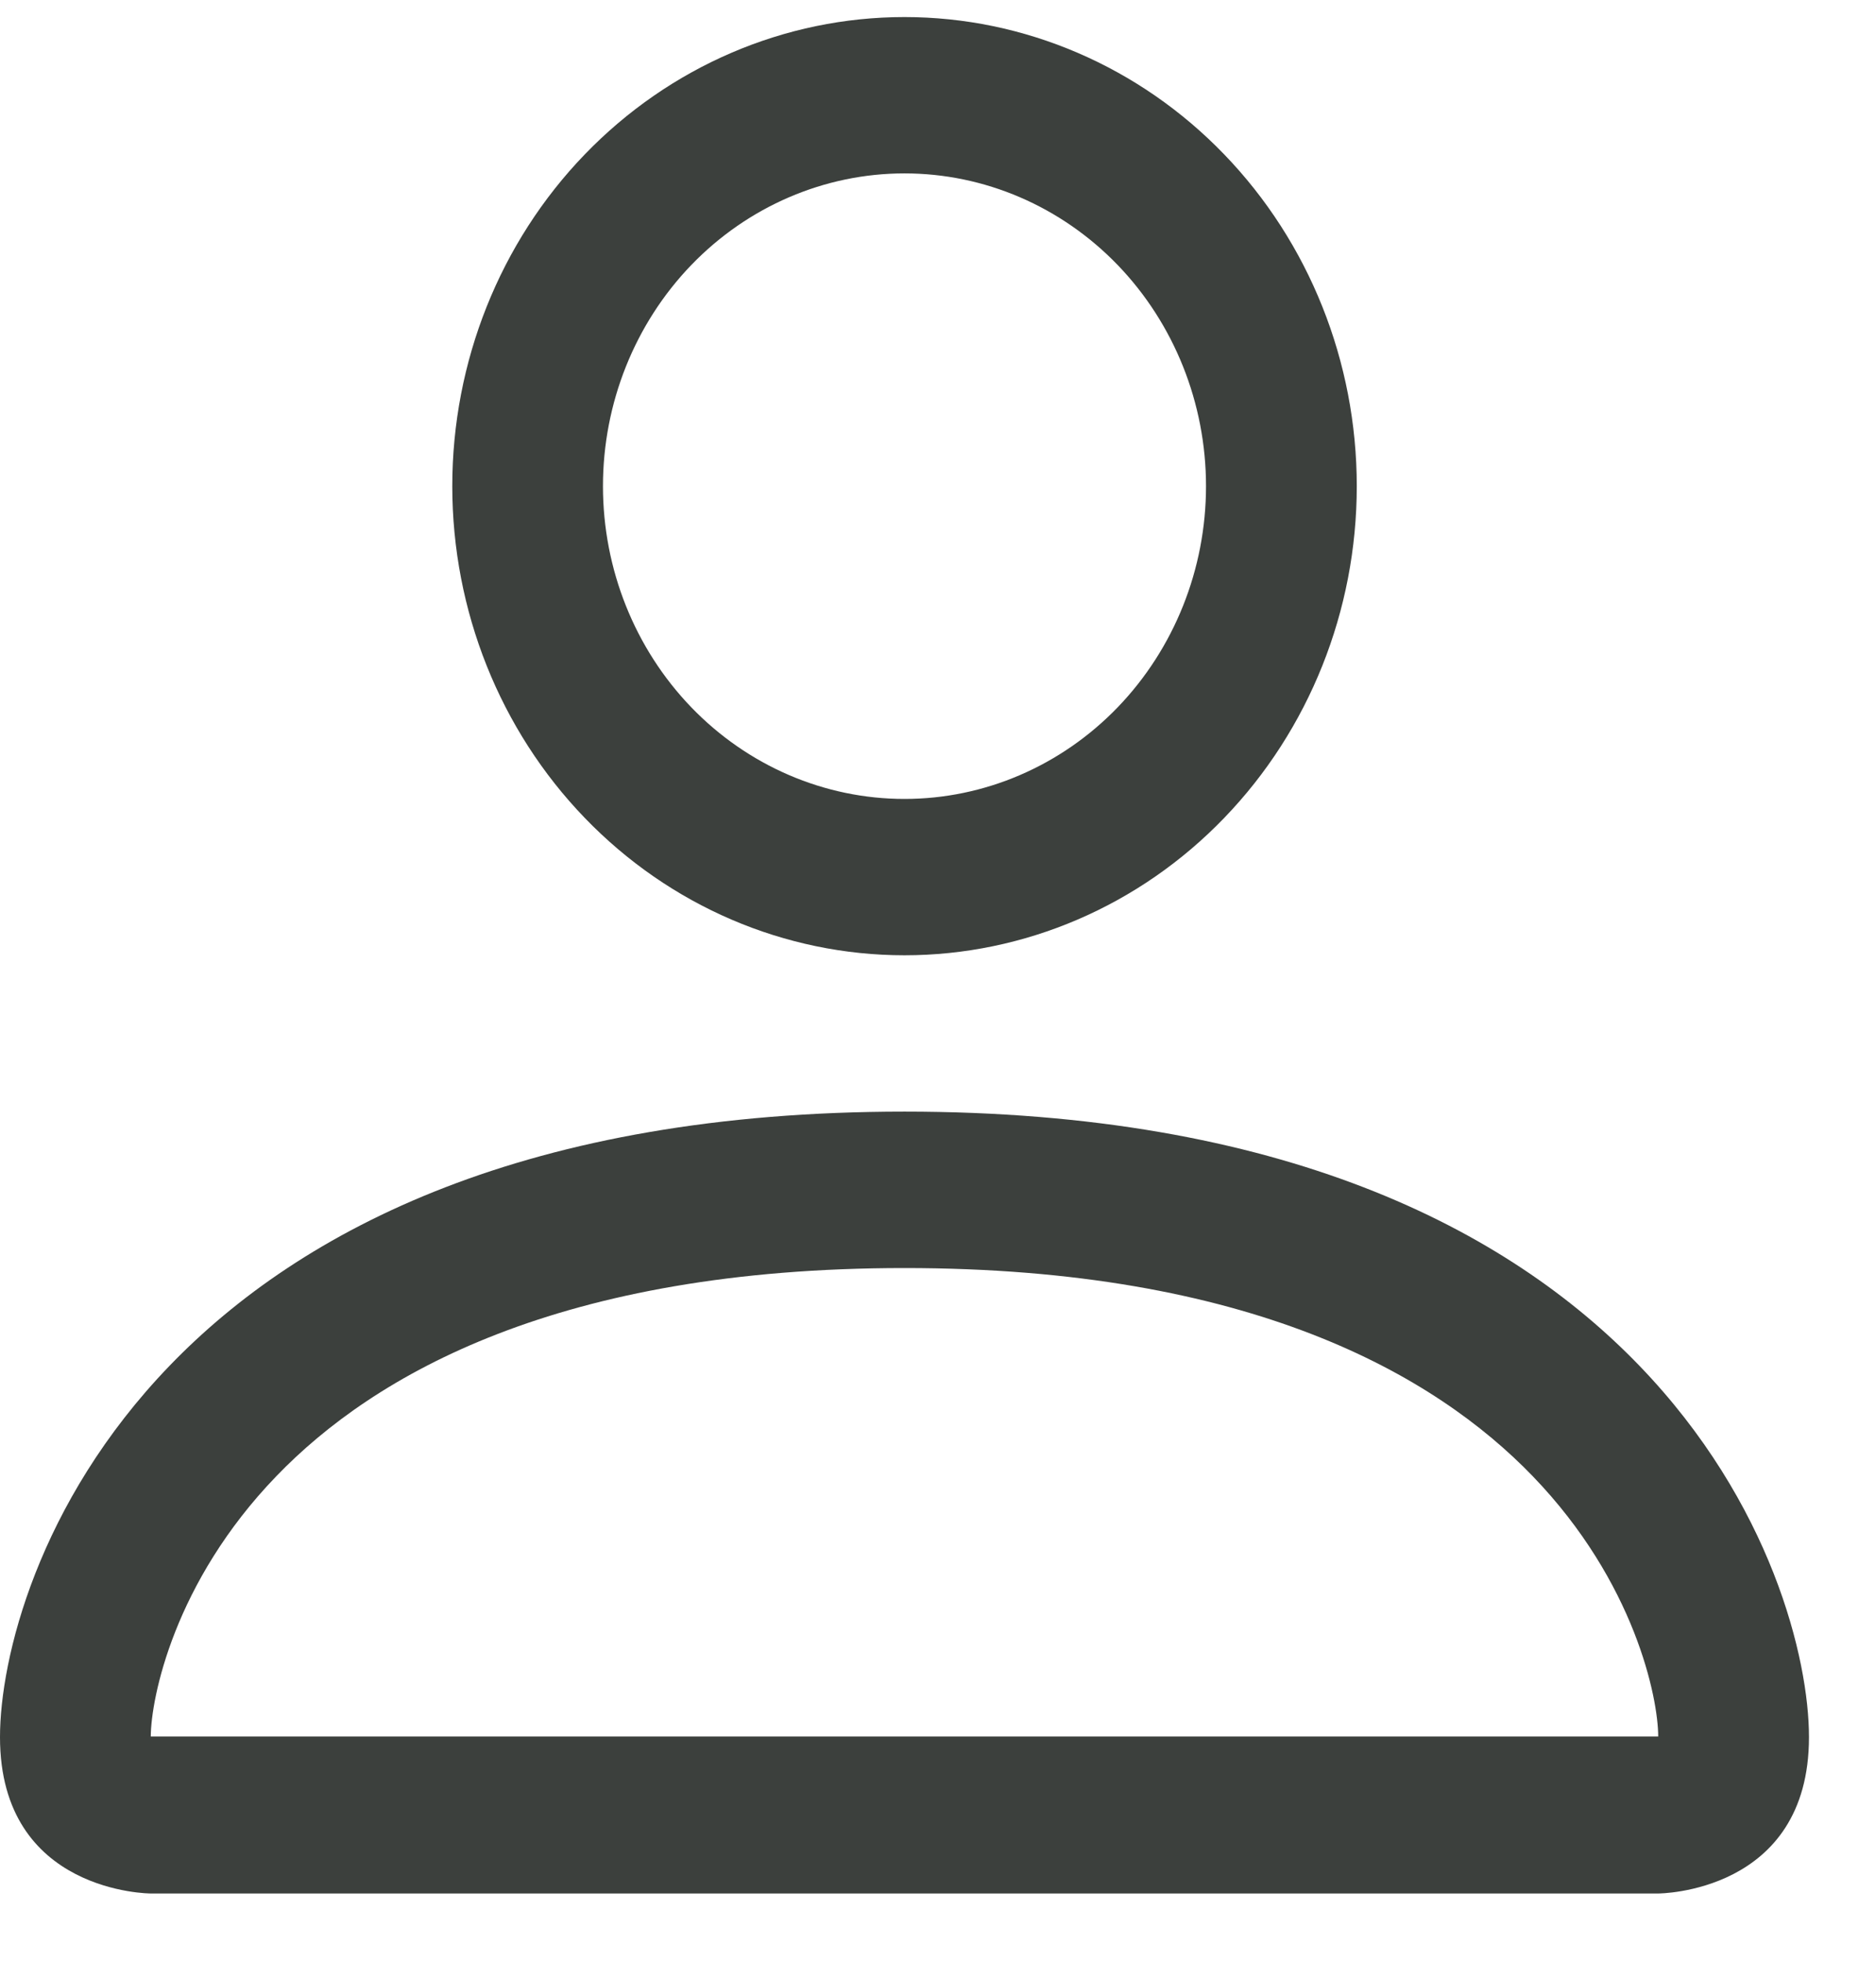 <svg width="22" height="23" viewBox="0 0 22 23" fill="none" xmlns="http://www.w3.org/2000/svg">
<g clip-path="url(#clip0_19449_550)">
<path d="M10.607 11.2C12.014 11.2 13.363 10.621 14.357 9.589C15.352 8.558 15.911 7.159 15.911 5.7C15.911 4.241 15.352 2.842 14.357 1.811C13.363 0.78 12.014 0.2 10.607 0.2C9.201 0.2 7.852 0.78 6.857 1.811C5.862 2.842 5.304 4.241 5.304 5.7C5.304 7.159 5.862 8.558 6.857 9.589C7.852 10.621 9.201 11.2 10.607 11.2ZM14.143 5.7C14.143 6.673 13.77 7.605 13.107 8.293C12.444 8.98 11.545 9.367 10.607 9.367C9.669 9.367 8.77 8.98 8.107 8.293C7.444 7.605 7.071 6.673 7.071 5.7C7.071 4.728 7.444 3.795 8.107 3.107C8.77 2.42 9.669 2.033 10.607 2.033C11.545 2.033 12.444 2.42 13.107 3.107C13.77 3.795 14.143 4.728 14.143 5.7ZM21.214 20.367C21.214 22.2 19.446 22.2 19.446 22.2H1.768C1.768 22.2 0 22.2 0 20.367C0 18.533 1.768 13.033 10.607 13.033C19.446 13.033 21.214 18.533 21.214 20.367ZM19.446 20.359C19.445 19.908 19.174 18.552 17.976 17.309C16.823 16.113 14.654 14.867 10.607 14.867C6.559 14.867 4.391 16.113 3.239 17.309C2.04 18.552 1.771 19.908 1.768 20.359H19.446Z" fill="#3C403D"/>
</g>
<defs>
<clipPath id="clip0_19449_550">
<rect width="21.214" height="22" fill="white" transform="translate(0 0.2)"/>
</clipPath>
</defs>
</svg>
